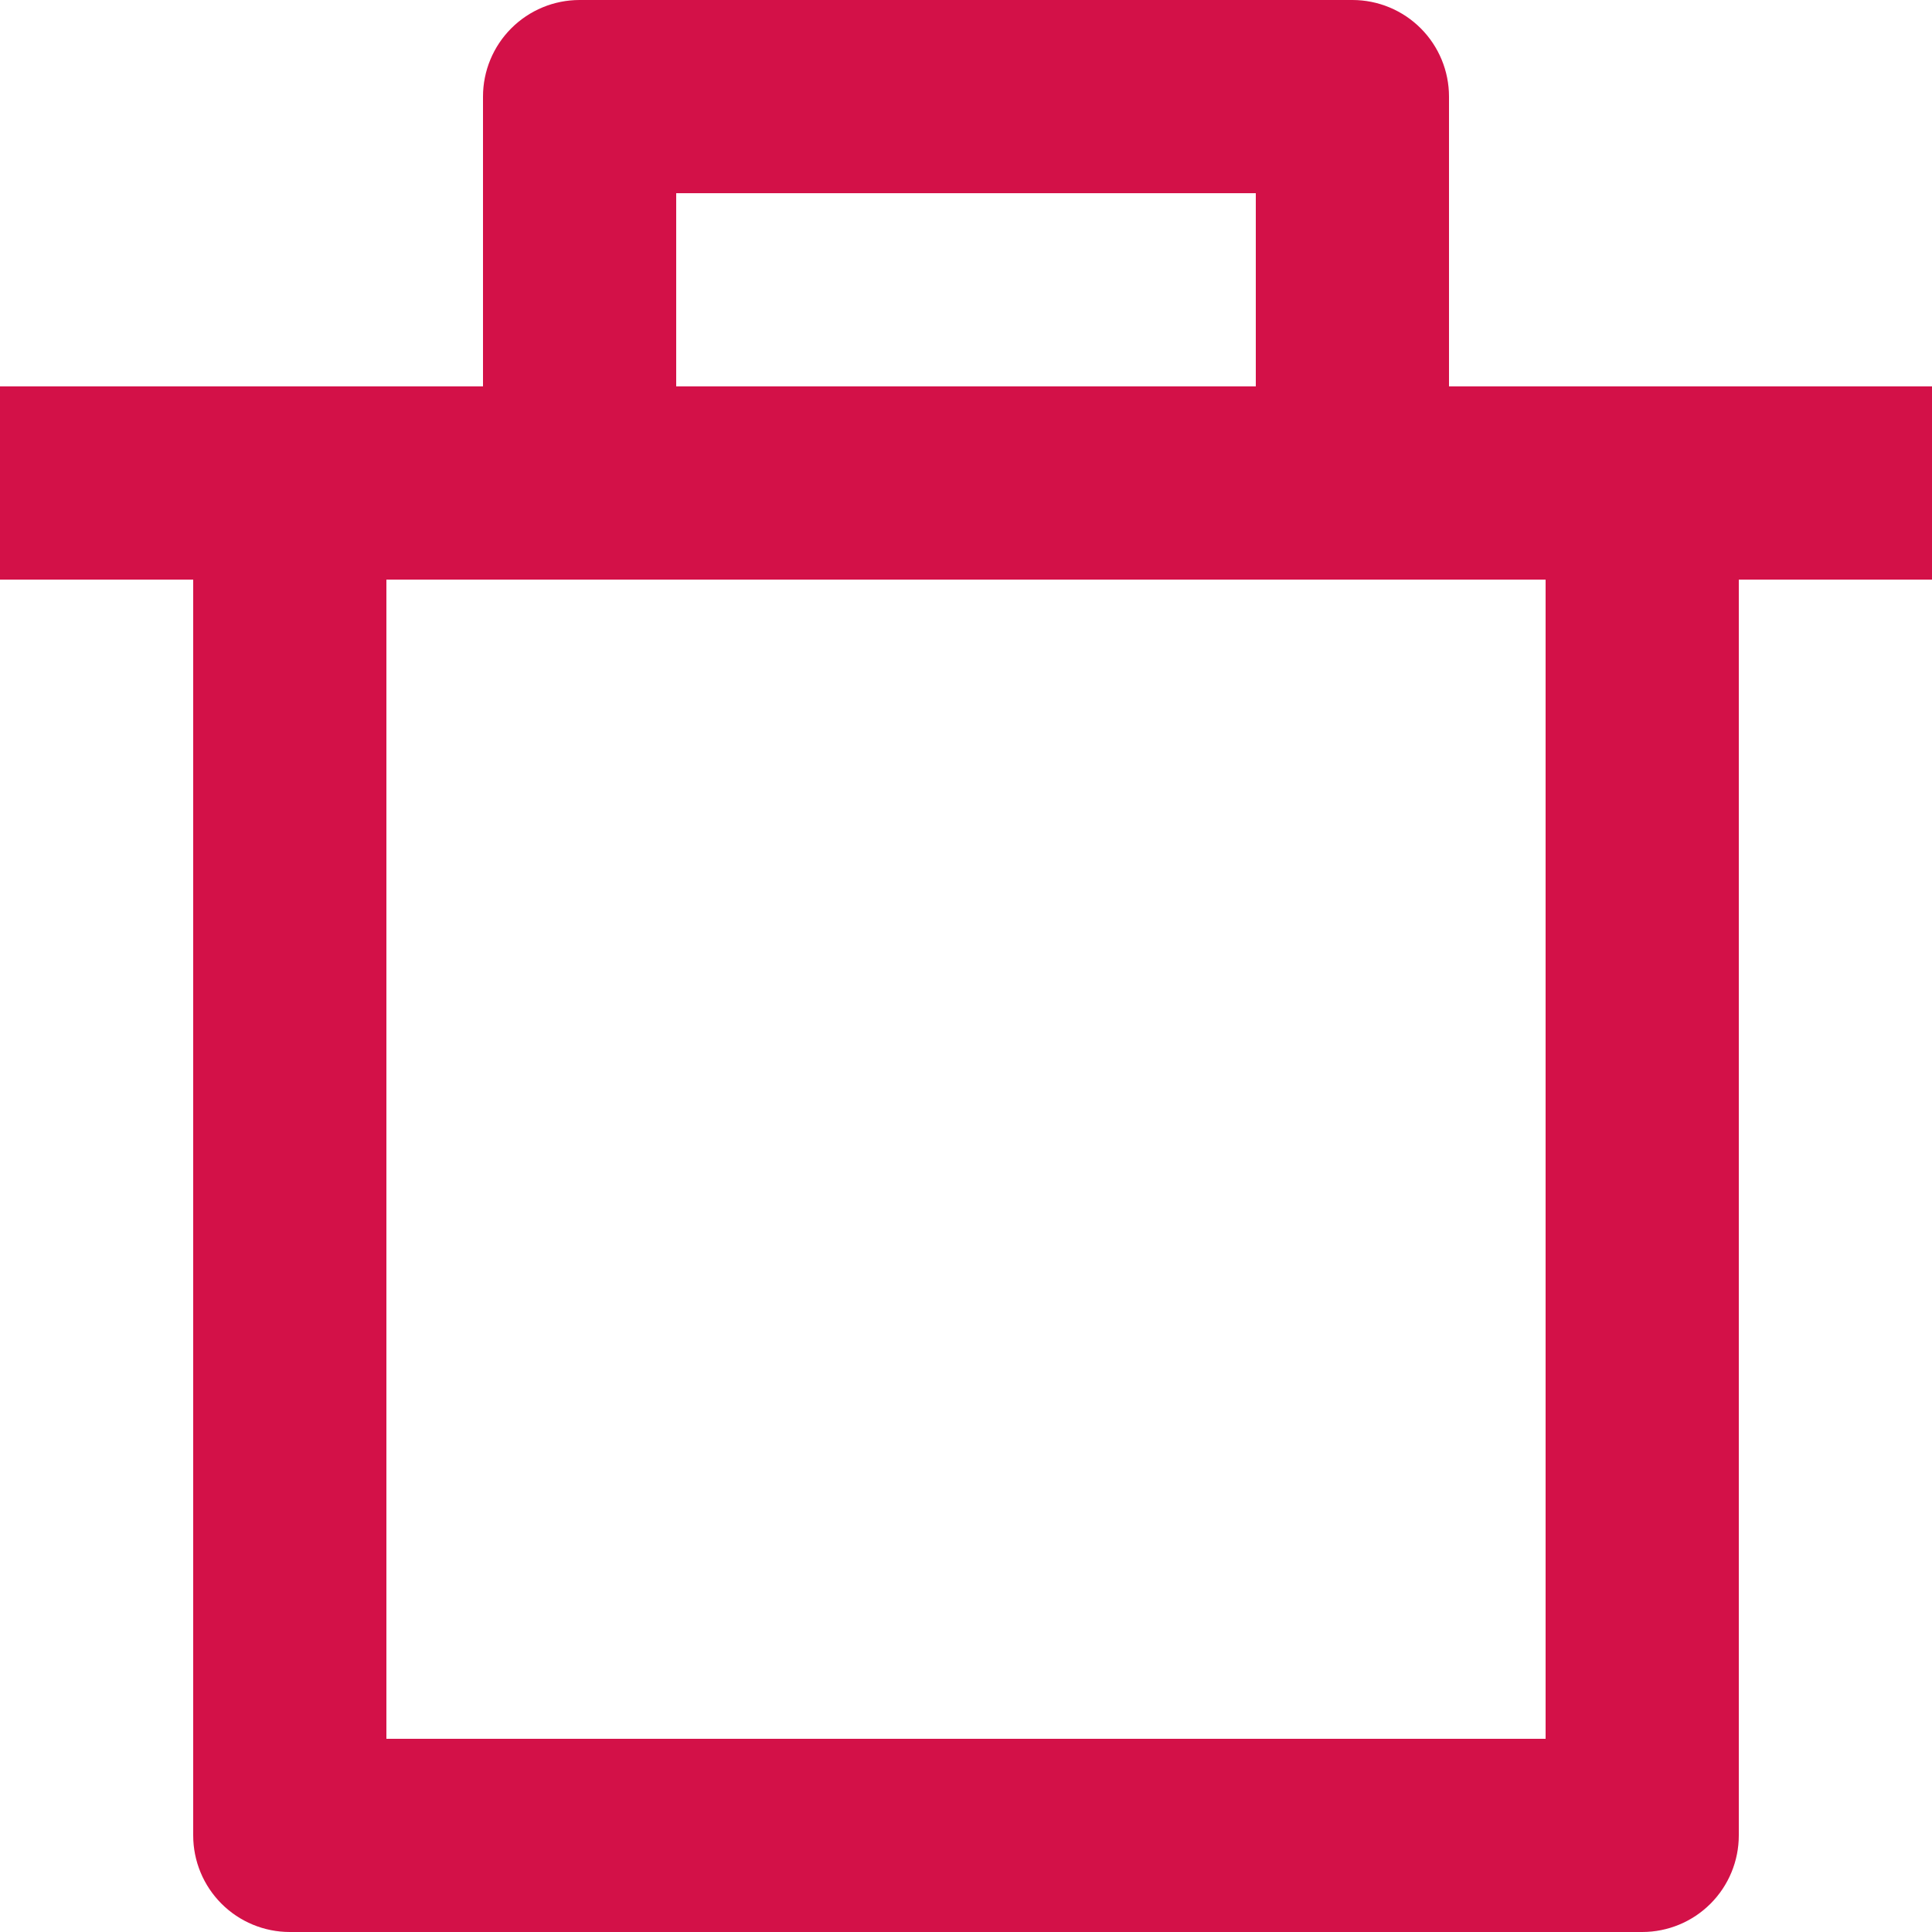 <svg xmlns="http://www.w3.org/2000/svg" width="16" height="16" viewBox="0 0 16 16">
    <defs>
        <clipPath id="lhn0fwobva">
            <path data-name="Path 62900" d="M230-774.8h4v1.6h-1.6v10.4a.8.8 0 0 1-.8.8h-11.2a.8.8 0 0 1-.8-.8v-10.4H218v-1.6h4v-2.4a.8.8 0 0 1 .8-.8h6.4a.8.8 0 0 1 .8.8zm.8 1.6h-9.6v9.6h9.6zm-7.2-3.2v1.6h4.8v-1.6z" style="fill:#d31148"/>
        </clipPath>
        <clipPath id="11nhtce6xb">
            <path data-name="Path 62899" d="M-200-302h2995.2v-2008H-200z" transform="translate(200 2310)" style="fill:#d31148"/>
        </clipPath>
    </defs>
    <g data-name="Group 71463" transform="translate(-218 778)" style="clip-path:url(#lhn0fwobva)">
        <g data-name="Group 71462" transform="translate(-116.4 -2003.6)" style="clip-path:url(#11nhtce6xb)">
            <path data-name="Path 62898" d="M213-783h24v24h-24z" transform="translate(117.4 2004.6)" style="fill:#d31148"/>
        </g>
    </g>
</svg>
